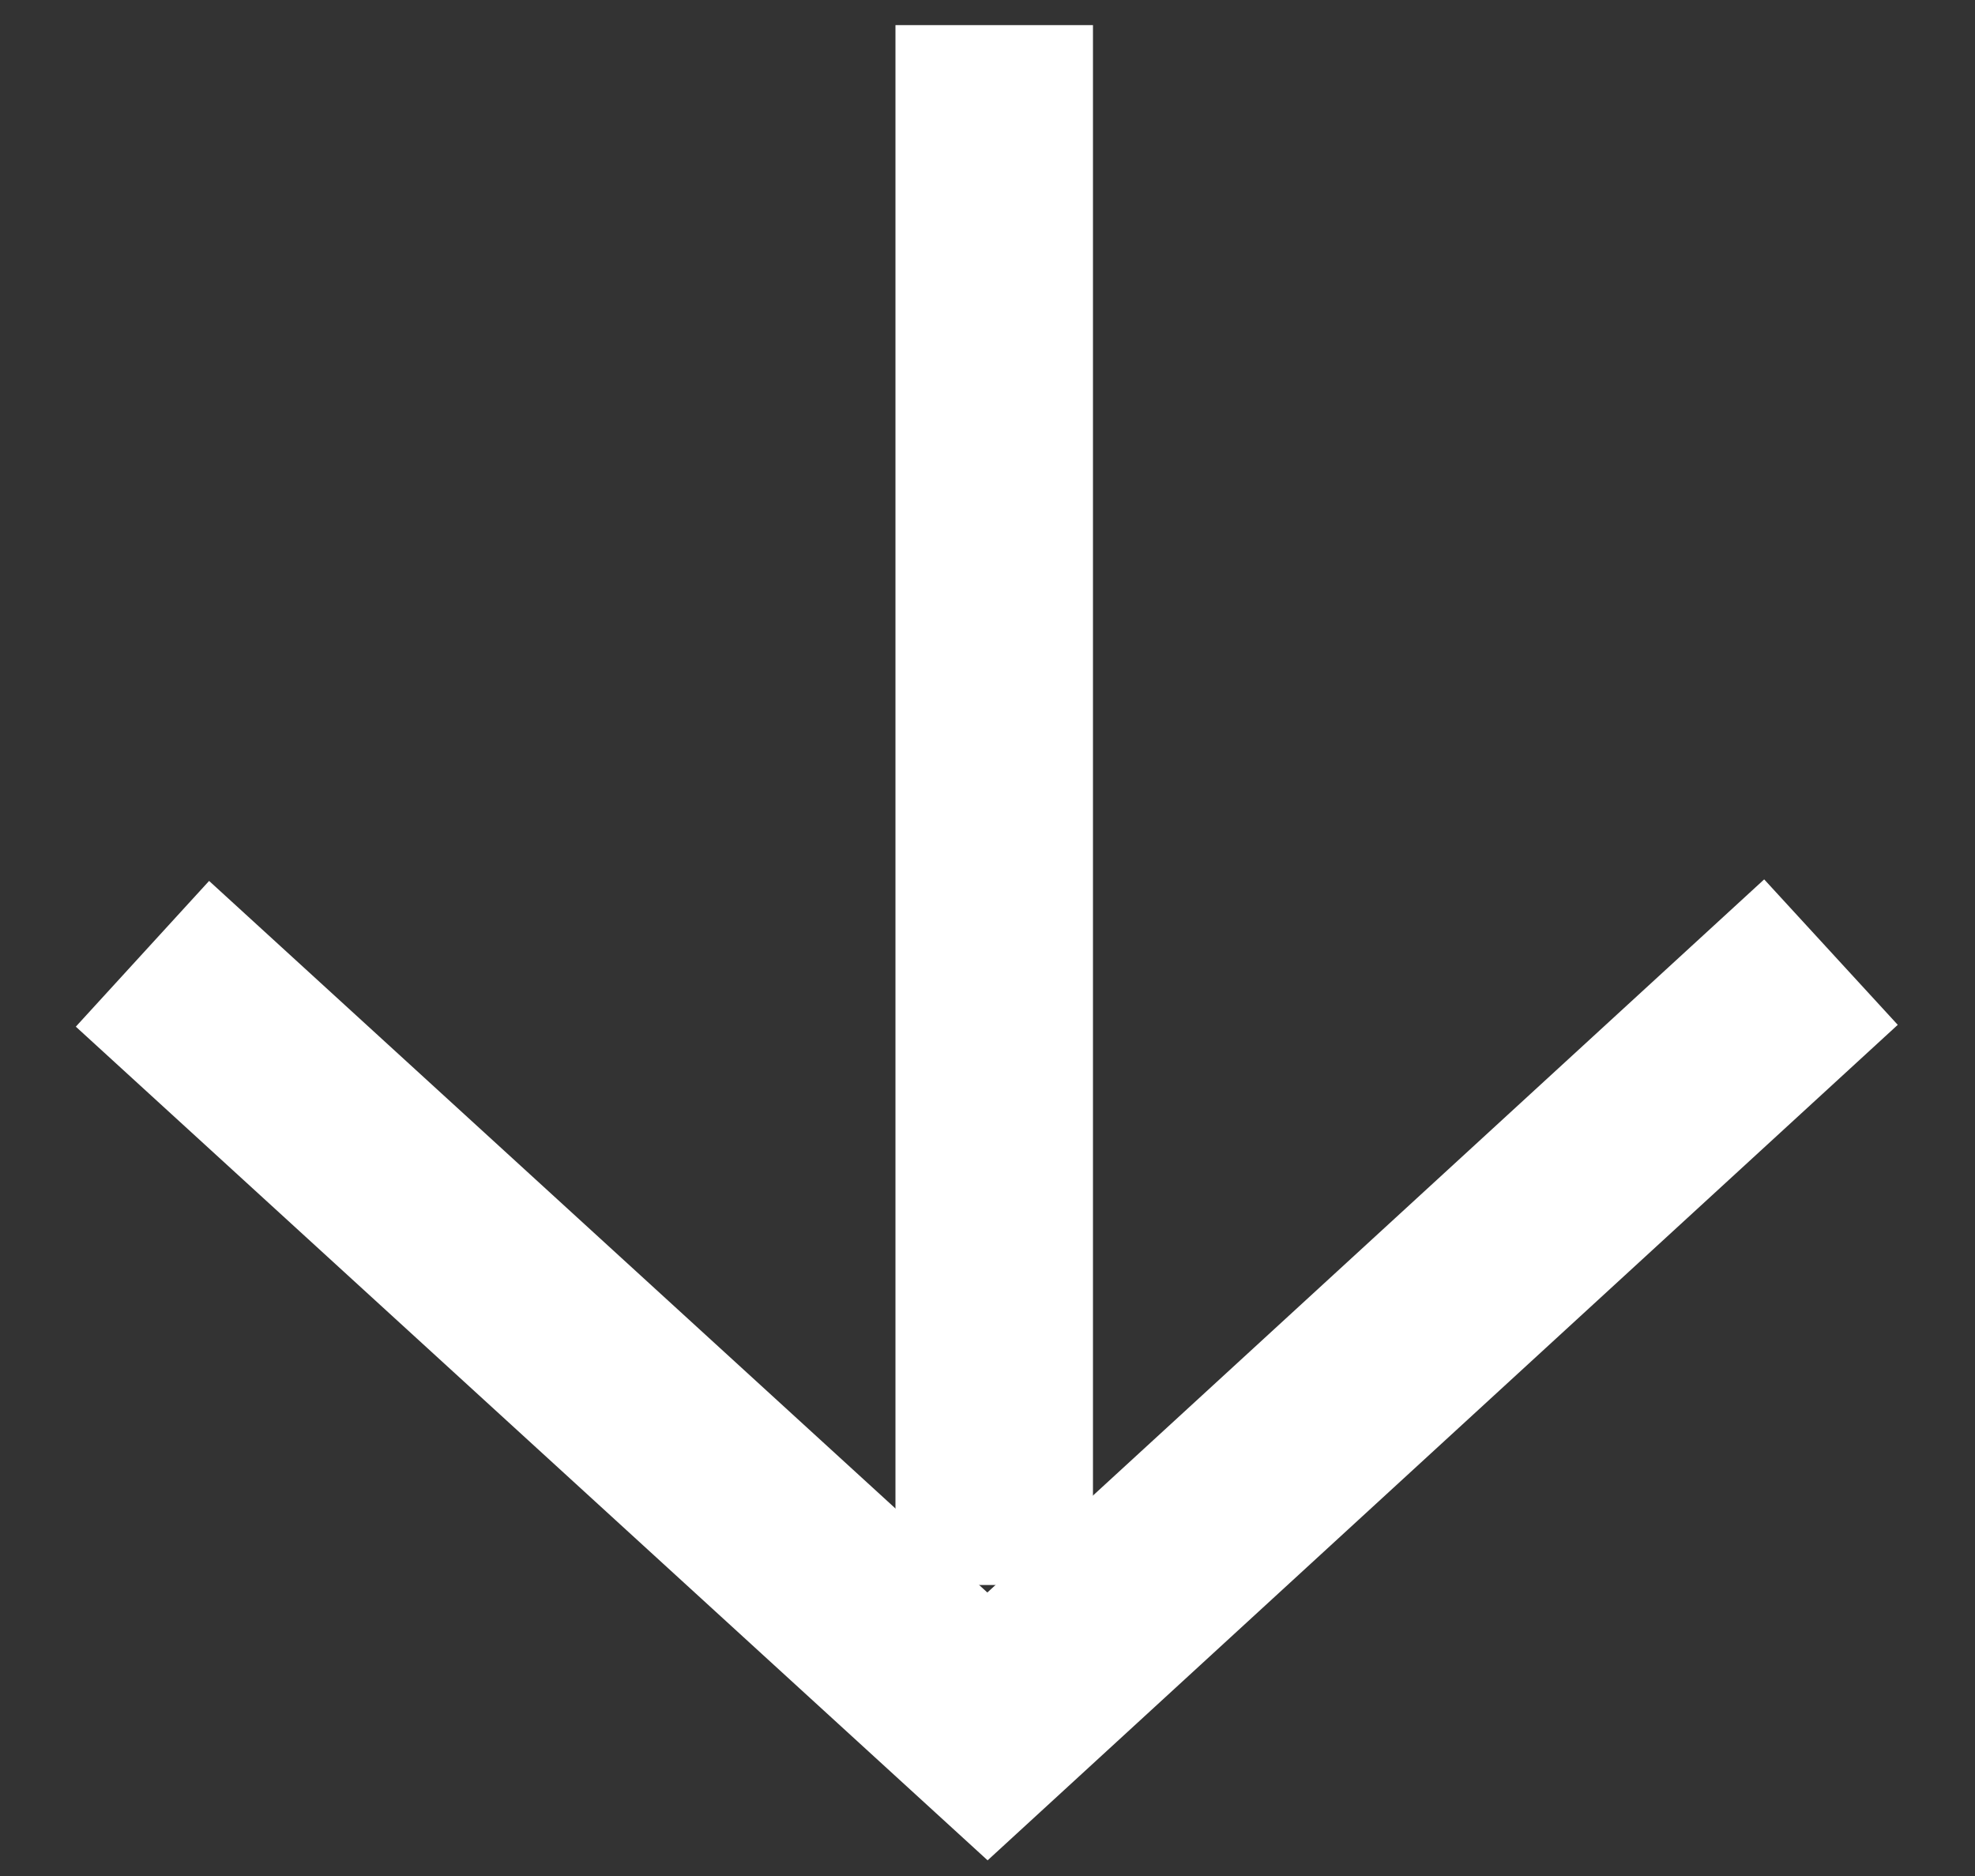 <?xml version="1.0" encoding="UTF-8"?>
<svg width="20px" height="19px" viewBox="0 0 20 19" version="1.1" xmlns="http://www.w3.org/2000/svg" xmlns:xlink="http://www.w3.org/1999/xlink">
    <rect x="0" y="0" width="20" height="19" fill="#333333" stroke="none"/>
    <!-- Generator: Sketch 41.2 (35397) - http://www.bohemiancoding.com/sketch -->
    <title>Group 2</title>
    <desc>Created with Sketch.</desc>
    <defs></defs>
    <g id="Mobile-app" stroke="none" stroke-width="1" fill="none" fill-rule="evenodd" stroke-linecap="square">
        <g id="Mobile-Portrait-Filter-Copy" transform="translate(-284, -377)" stroke="#FFFFFF" stroke-width="2">
            <g id="Group-5" transform="translate(-2, 47)">
                <g id="Group-2" transform="translate(288, 330)">
                    <path d="M3.25,3.25 L13.007,13.007" id="Line" transform="translate(8.068, 8.068) rotate(-315) translate(-8.068, -8.068) "></path>
                    <polyline id="Line" transform="translate(7.992, 10.327) rotate(-315) translate(-7.992, -10.327) " points="13.511 4.797 13.059 15.383 2.474 15.856"></polyline>
                </g>
            </g>
        </g>
    </g>
</svg>